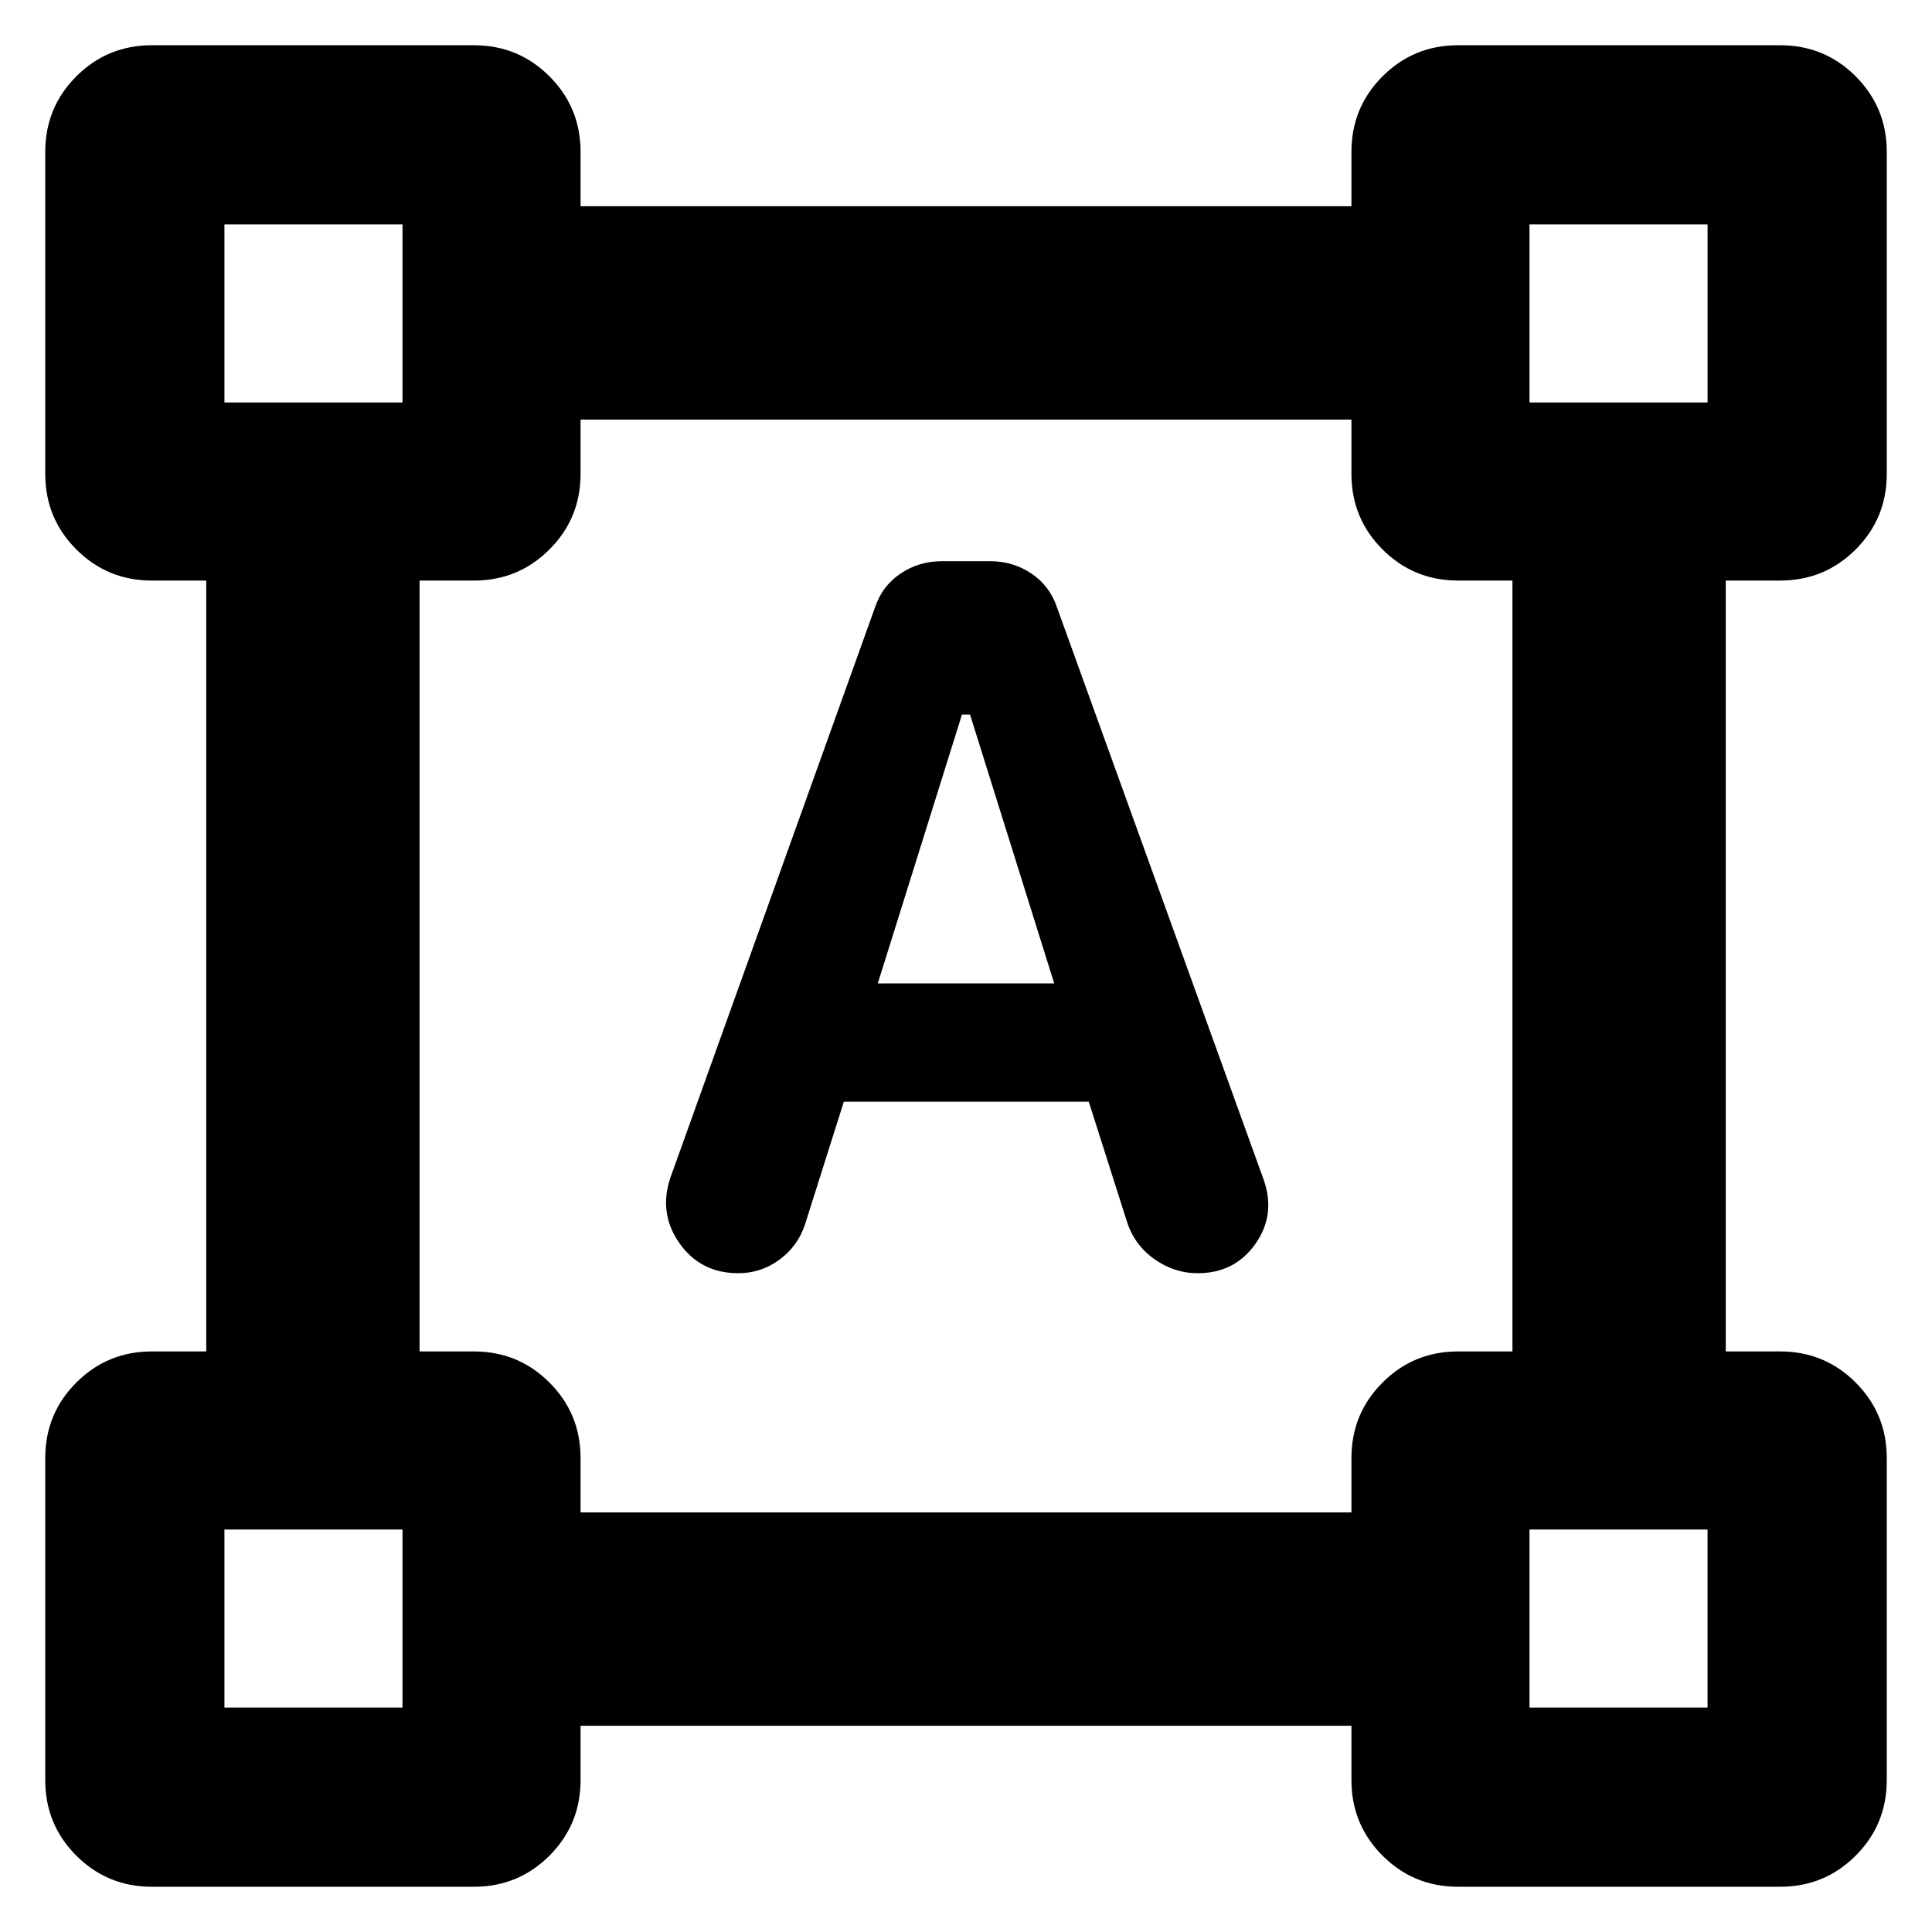 <svg xmlns="http://www.w3.org/2000/svg" height="24" viewBox="0 -960 960 960" width="24"><path d="m333.22-375.13 101.56-283.04q3.57-10.7 12.7-16.83 9.13-6.13 20.39-6.13h24.26q11.26 0 20.39 6.13t12.7 16.83l102.69 284.34q6.13 17.39-4.13 31.94-10.26 14.54-28.65 14.54-11.83 0-21.8-7.19-9.98-7.2-13.55-19.03l-18.78-59H419.3l-19.34 61.13q-3.57 10.7-12.7 17.4-9.13 6.69-20.39 6.69-18.83 0-29.3-14.98-10.48-14.97-4.35-32.8Zm102.95-96.22h87.66L482-604.96h-4l-41.83 133.61ZM22.48-75.48v-160q0-22.09 15.45-37.54 15.46-15.46 37.55-15.46h27v-383.04h-27q-22.09 0-37.55-15.46-15.45-15.45-15.45-37.54v-160q0-22.09 15.45-37.55 15.46-15.45 37.55-15.45h160q22.09 0 37.54 15.45 15.46 15.46 15.46 37.55v27h383.04v-27q0-22.09 15.46-37.55 15.45-15.45 37.54-15.45h160q22.09 0 37.55 15.45 15.45 15.46 15.45 37.55v160q0 22.09-15.45 37.54-15.46 15.46-37.55 15.46h-27v383.04h27q22.09 0 37.55 15.46 15.45 15.45 15.45 37.54v160q0 22.09-15.45 37.55-15.46 15.45-37.55 15.45h-160q-22.09 0-37.54-15.45-15.46-15.46-15.46-37.55v-27H288.48v27q0 22.09-15.46 37.55-15.45 15.45-37.54 15.45h-160q-22.09 0-37.55-15.45-15.45-15.46-15.45-37.55Zm266-133h383.04v-27q0-22.09 15.46-37.54 15.45-15.46 37.54-15.46h27v-383.04h-27q-22.09 0-37.54-15.46-15.46-15.45-15.46-37.54v-27H288.48v27q0 22.09-15.46 37.54-15.45 15.46-37.54 15.46h-27v383.04h27q22.09 0 37.54 15.46 15.46 15.45 15.46 37.54v27ZM111.52-760H200v-88.48h-88.48V-760ZM760-760h88.48v-88.48H760V-760Zm0 648.48h88.48V-200H760v88.48Zm-648.48 0H200V-200h-88.48v88.48ZM200-760Zm560 0Zm0 560Zm-560 0Z"/></svg>